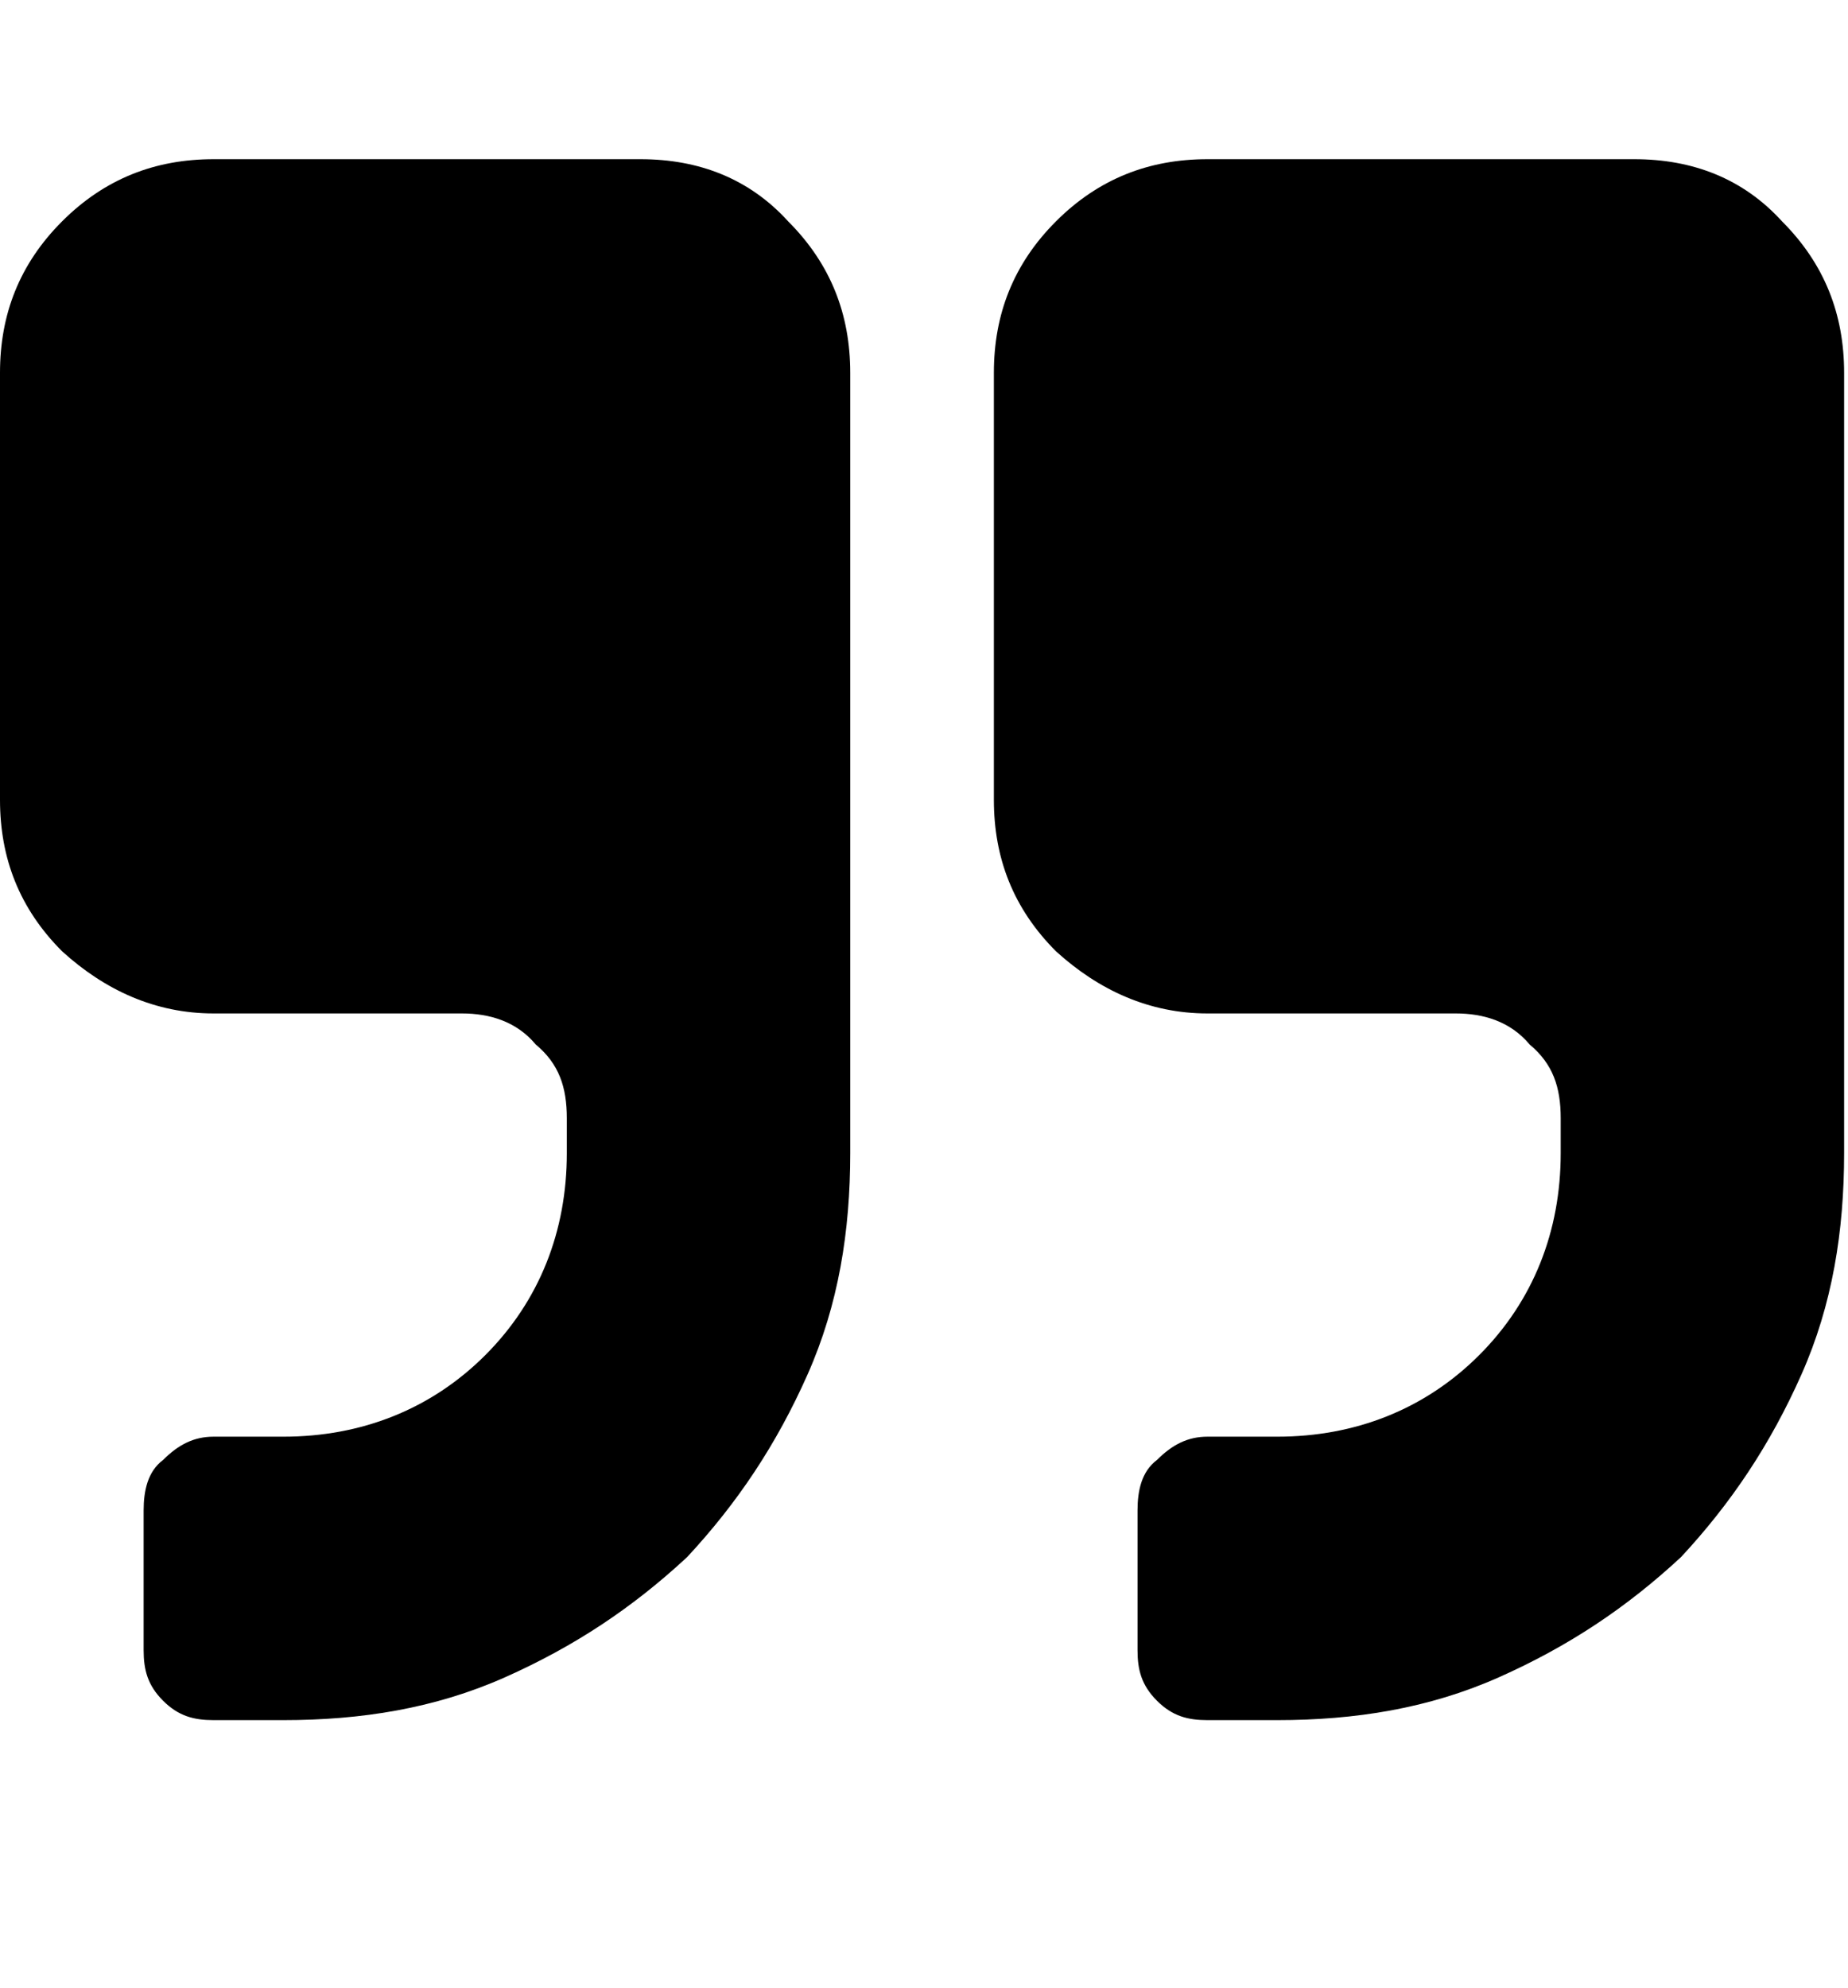 <svg xmlns="http://www.w3.org/2000/svg" viewBox="0 0 952 1024">
    <path d="M0 412c0 30 10 56 32 78 22 20 48 32 78 32h128c14 0 28 4 38 16 12 10 16 22 16 38v18c0 40-14 76-42 104s-64 42-104 42h-36c-10 0-18 4-26 12-8 6-10 16-10 26v72c0 10 2 18 10 26s16 10 26 10h36c40 0 78-6 114-22s66-36 94-62c26-28 46-58 62-94s22-74 22-114v-402c0-30-10-56-32-78-20-22-46-32-76-32h-220c-30 0-56 10-78 32s-32 48-32 78v220zM512 412c0 30 10 56 32 78 22 20 48 32 78 32h128c14 0 28 4 38 16 12 10 16 22 16 38v18c0 40-14 76-42 104s-64 42-104 42h-36c-10 0-18 4-26 12-8 6-10 16-10 26v72c0 10 2 18 10 26s16 10 26 10h36c40 0 78-6 114-22s66-36 94-62c26-28 46-58 62-94s22-74 22-114v-402c0-30-10-56-32-78-20-22-46-32-76-32h-220c-30 0-56 10-78 32s-32 48-32 78v220z"></path>
</svg>

